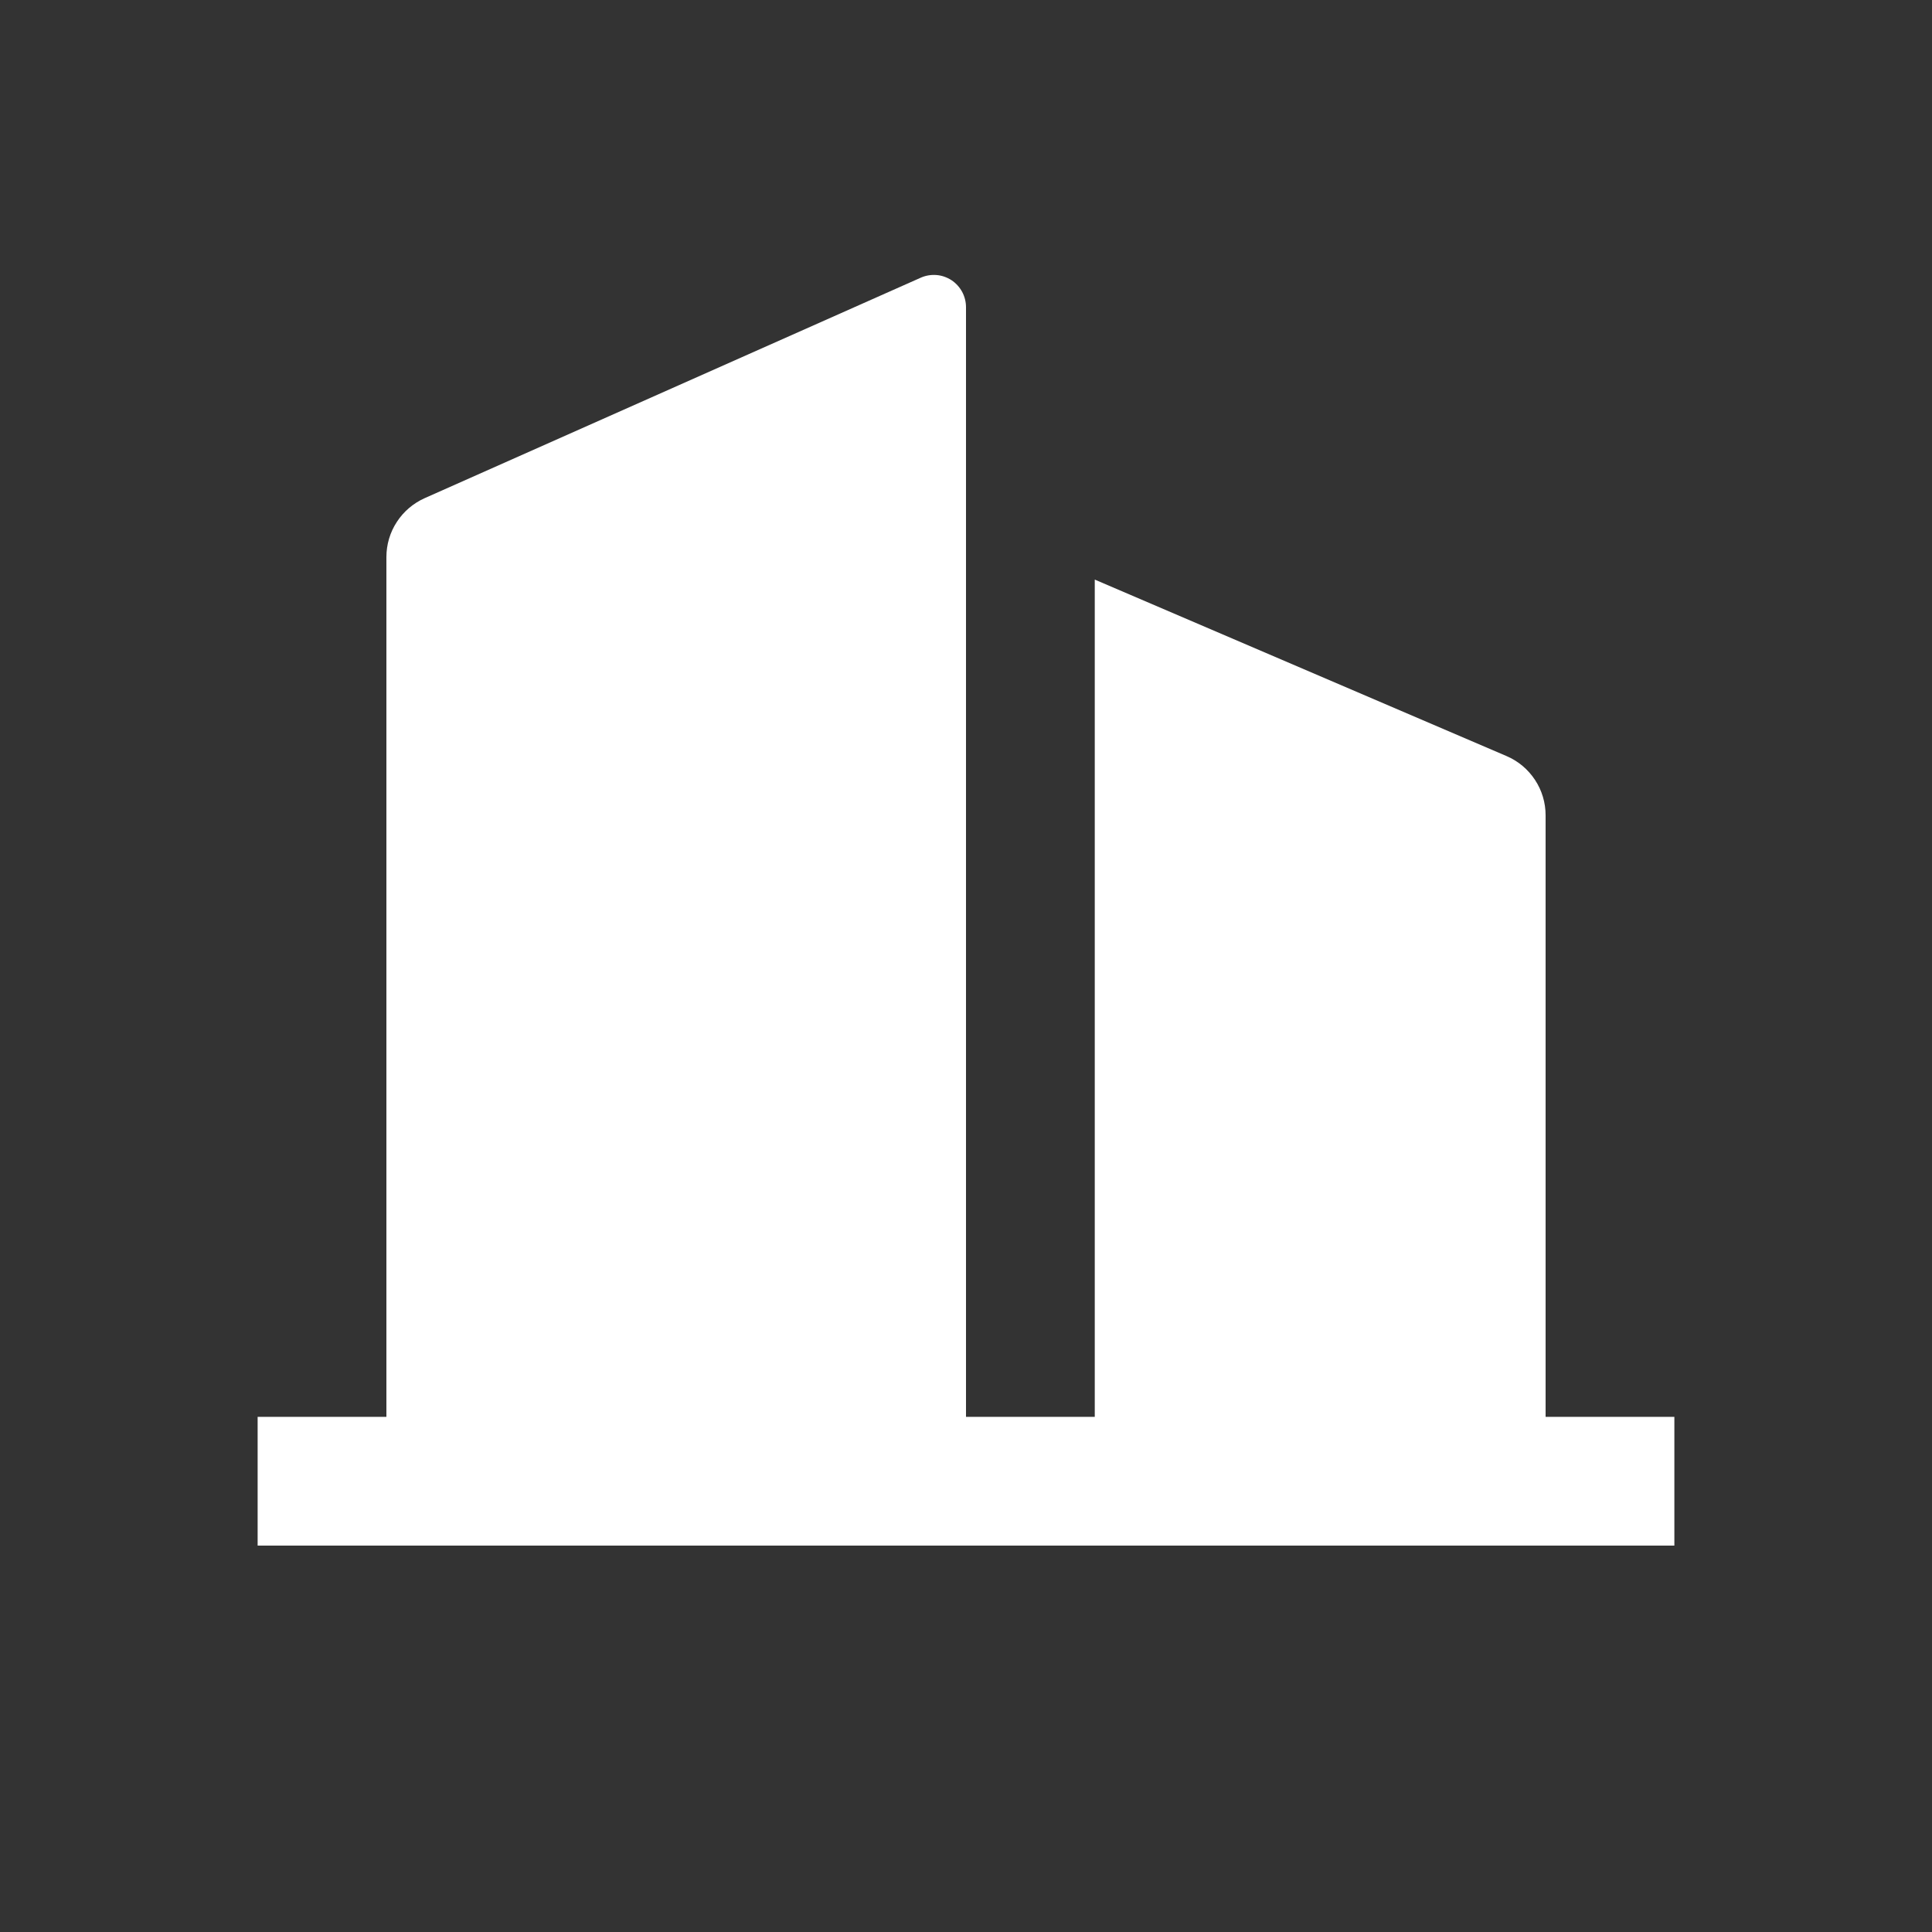 <svg width="20" height="20" viewBox="0 0 20 20" fill="none" xmlns="http://www.w3.org/2000/svg">
<rect x="0" y="0" width="20" height="20" fill="#333333" stroke="none"/>
<path d="M10 14.667H11.333V6L15.596 7.827C15.716 7.878 15.818 7.964 15.89 8.073C15.962 8.182 16 8.309 16 8.44V14.667H17.333V16H2.667V14.667H4V5.767C4 5.638 4.037 5.511 4.108 5.403C4.178 5.295 4.278 5.21 4.396 5.157L9.531 2.875C9.582 2.852 9.638 2.843 9.693 2.847C9.749 2.851 9.802 2.87 9.849 2.9C9.895 2.93 9.933 2.972 9.96 3.021C9.986 3.07 10 3.124 10 3.18V14.667Z" fill="white"/>
</svg>
